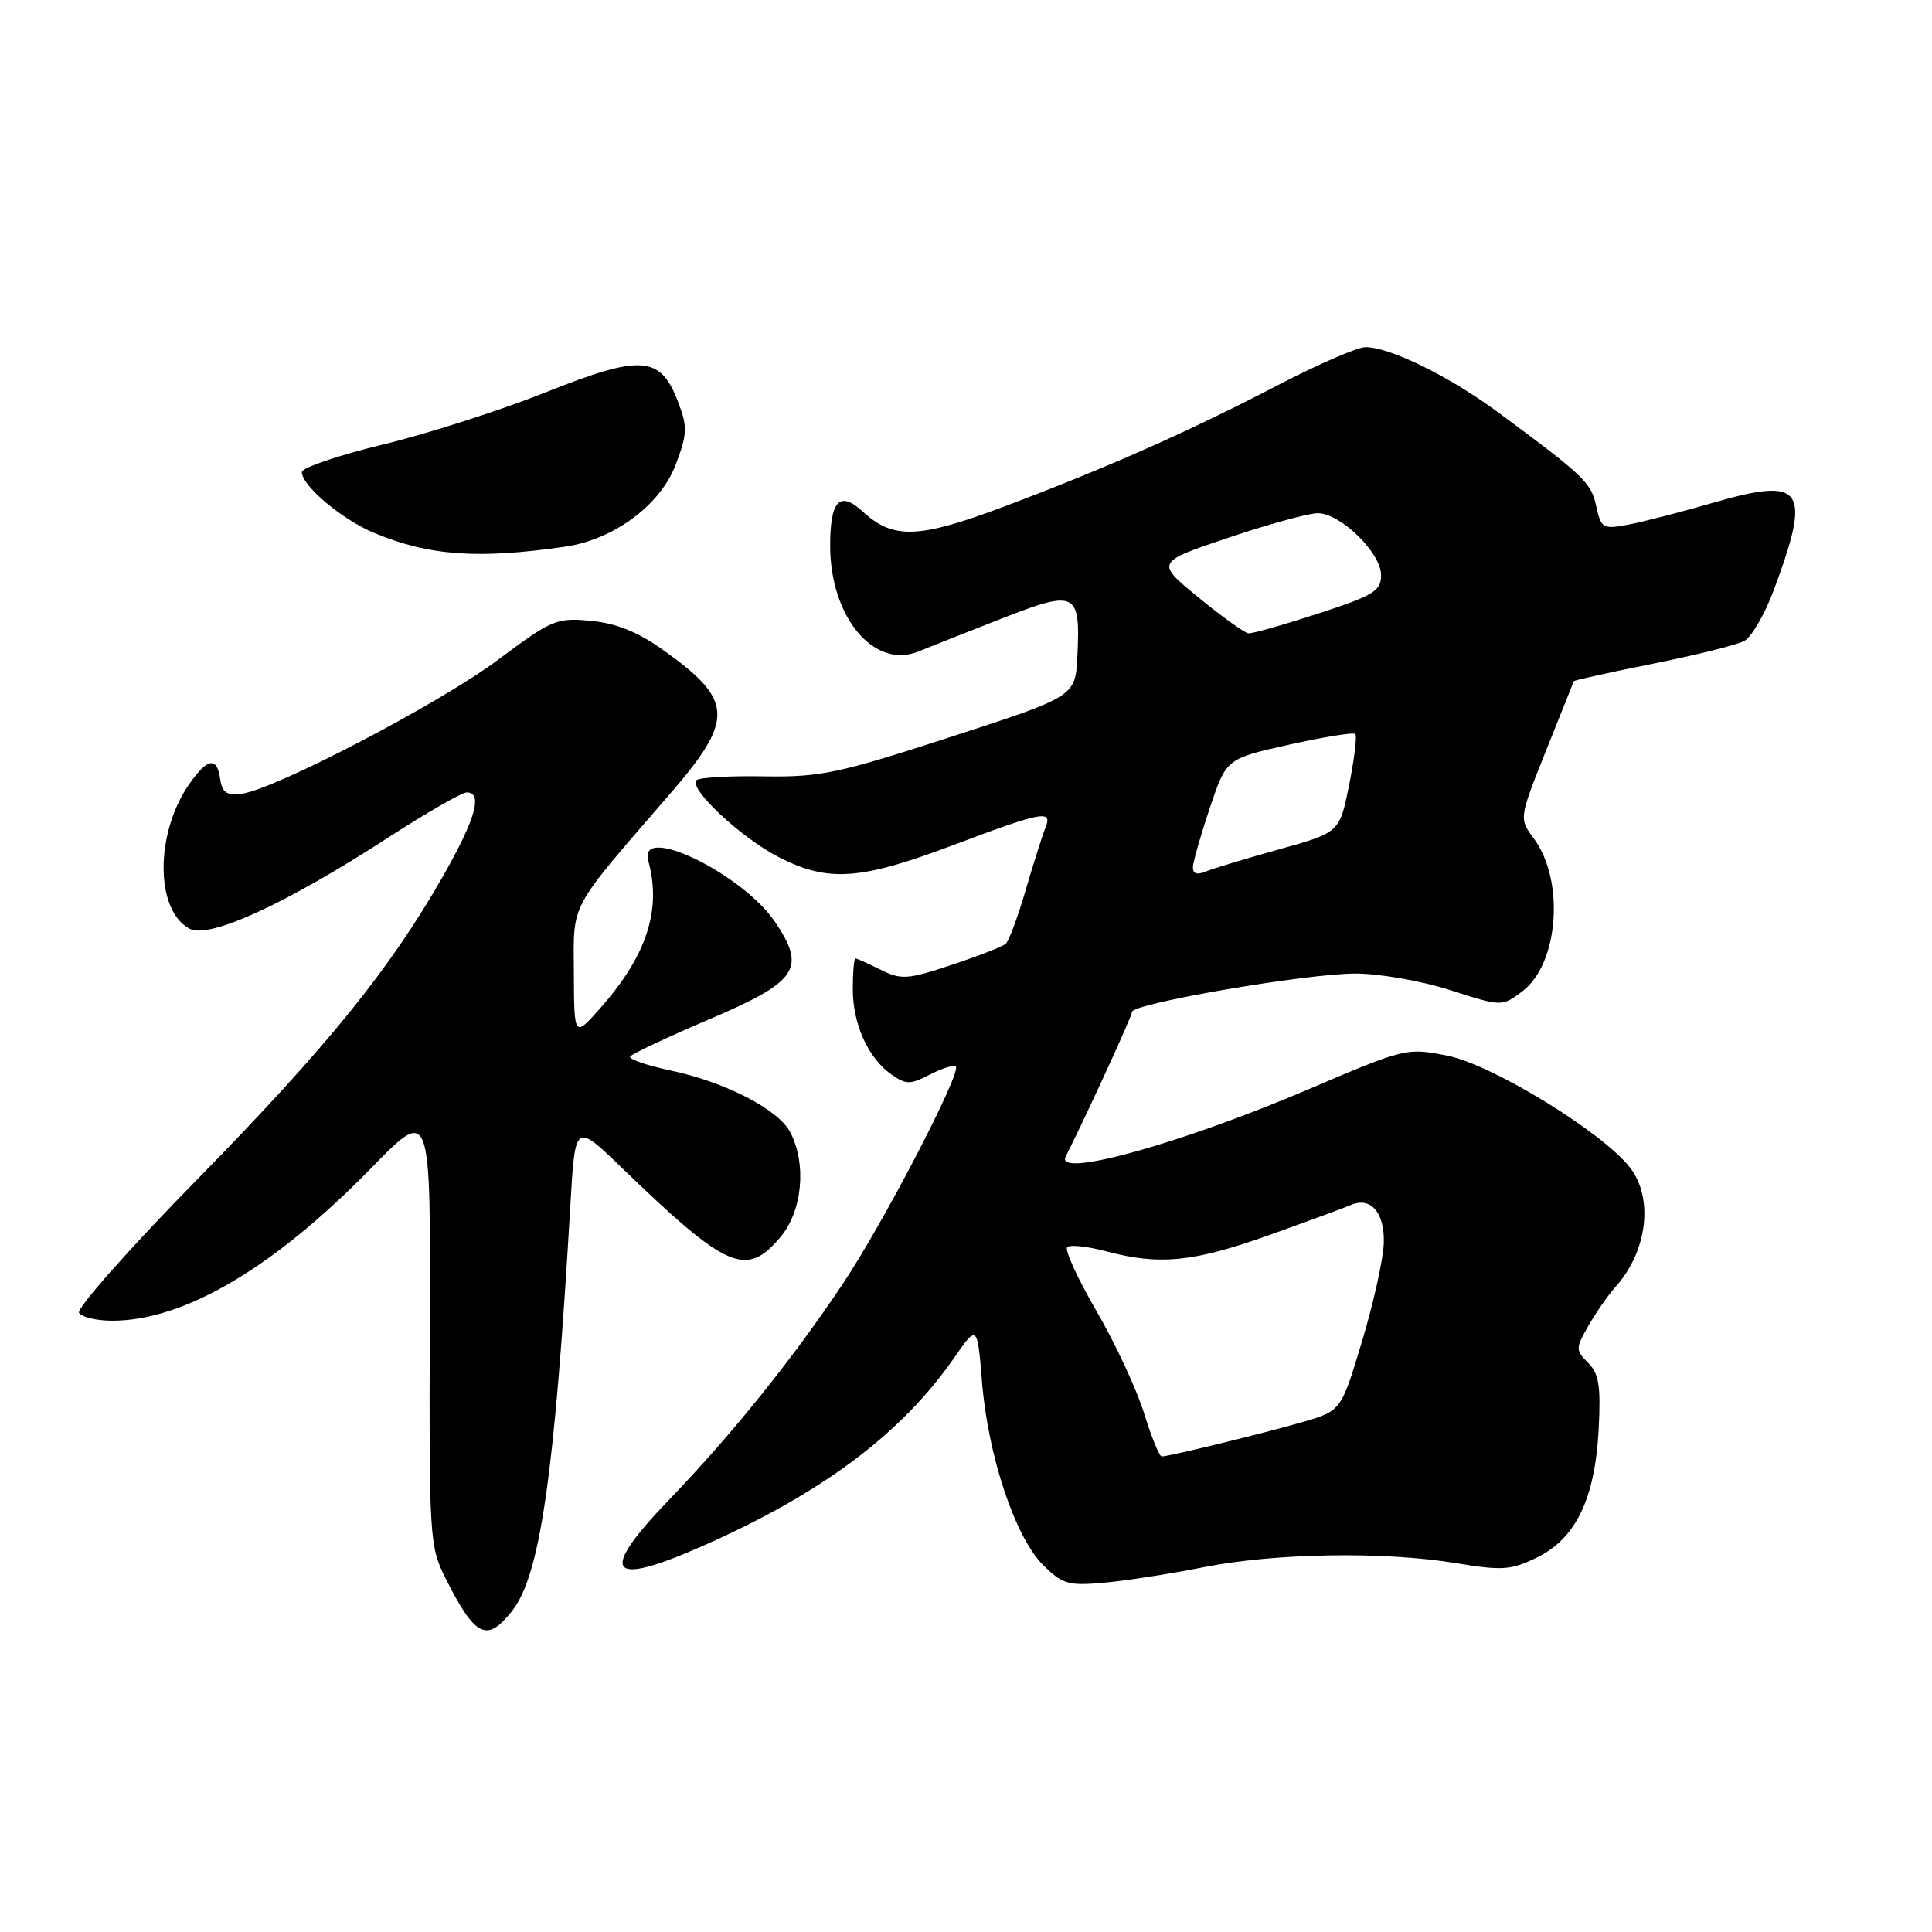 <?xml version="1.0" encoding="UTF-8" standalone="no"?>
<!DOCTYPE svg PUBLIC "-//W3C//DTD SVG 1.1//EN" "http://www.w3.org/Graphics/SVG/1.1/DTD/svg11.dtd" >
<svg xmlns="http://www.w3.org/2000/svg" xmlns:xlink="http://www.w3.org/1999/xlink" version="1.1" viewBox="0 0 256 256">
 <g >
 <path fill="currentColor"
d=" M 67.86 213.45 C 71.59 208.71 73.51 195.30 75.58 159.63 C 76.21 148.76 76.21 148.76 82.35 154.70 C 96.36 168.22 98.87 169.32 103.41 163.92 C 106.31 160.48 106.90 154.32 104.74 150.08 C 103.18 147.02 96.19 143.40 88.81 141.83 C 85.68 141.17 83.29 140.34 83.50 139.99 C 83.72 139.65 88.42 137.43 93.96 135.07 C 105.71 130.05 106.85 128.37 102.74 122.22 C 98.44 115.79 84.51 109.03 85.90 114.06 C 87.68 120.50 85.72 126.57 79.61 133.50 C 76.08 137.50 76.08 137.50 76.04 128.98 C 76.00 119.41 75.20 120.89 88.73 105.25 C 97.37 95.27 97.25 92.80 87.79 86.07 C 84.51 83.73 81.62 82.58 78.29 82.26 C 73.75 81.83 73.12 82.10 66.00 87.42 C 58.26 93.21 36.41 104.62 32.00 105.18 C 30.05 105.43 29.43 105.01 29.18 103.25 C 28.76 100.26 27.55 100.41 25.17 103.76 C 20.54 110.26 20.51 120.60 25.12 123.06 C 27.70 124.45 37.82 119.81 51.35 111.04 C 56.48 107.72 61.20 105.00 61.84 105.00 C 64.01 105.00 63.01 108.53 58.73 116.05 C 51.65 128.46 43.41 138.64 26.20 156.21 C 17.19 165.39 10.12 173.38 10.47 173.96 C 10.83 174.53 12.81 175.00 14.88 175.00 C 24.42 175.00 36.34 167.96 49.28 154.68 C 57.07 146.70 57.07 146.70 56.95 175.74 C 56.85 203.78 56.92 204.92 59.04 209.14 C 62.98 216.95 64.51 217.70 67.86 213.45 Z  M 159.50 207.66 C 168.96 205.78 183.40 205.55 192.96 207.13 C 199.05 208.14 200.22 208.05 203.65 206.38 C 208.80 203.87 211.34 198.60 211.83 189.42 C 212.13 183.66 211.87 182.02 210.44 180.58 C 208.75 178.90 208.76 178.68 210.48 175.66 C 211.48 173.92 213.09 171.60 214.08 170.50 C 218.31 165.77 219.14 158.72 215.95 154.67 C 212.25 149.96 197.74 141.08 191.81 139.89 C 186.41 138.81 186.23 138.85 173.37 144.34 C 156.49 151.55 139.73 156.19 141.21 153.25 C 144.13 147.44 150.00 134.63 150.00 134.08 C 150.00 132.97 173.11 129.00 179.59 129.00 C 182.79 129.00 188.39 129.98 192.18 131.20 C 199.00 133.39 199.00 133.39 201.70 131.37 C 206.53 127.77 207.37 116.70 203.25 111.12 C 201.27 108.45 201.27 108.45 204.85 99.48 C 206.82 94.54 208.48 90.39 208.54 90.26 C 208.59 90.14 213.30 89.09 219.00 87.95 C 224.70 86.81 230.15 85.45 231.11 84.94 C 232.07 84.43 233.82 81.43 235.00 78.28 C 240.07 64.72 239.01 63.14 227.13 66.58 C 222.79 67.84 217.66 69.16 215.72 69.52 C 212.39 70.15 212.16 70.01 211.51 67.07 C 210.83 63.93 209.92 63.07 198.40 54.56 C 192.01 49.85 184.17 46.00 180.93 46.00 C 179.88 46.00 174.65 48.27 169.30 51.05 C 157.36 57.26 146.72 61.97 133.03 67.13 C 121.71 71.38 118.37 71.50 114.32 67.79 C 111.26 64.97 110.00 66.30 110.00 72.32 C 110.00 81.77 115.83 88.74 121.71 86.32 C 123.25 85.69 128.25 83.71 132.83 81.92 C 142.57 78.11 143.17 78.41 142.76 86.89 C 142.50 92.28 142.50 92.28 126.00 97.64 C 111.07 102.49 108.71 102.99 101.22 102.87 C 96.67 102.79 92.65 103.02 92.29 103.38 C 91.19 104.47 98.21 111.03 103.22 113.59 C 109.74 116.92 113.97 116.63 126.26 112.00 C 138.25 107.48 139.52 107.25 138.50 109.75 C 138.11 110.71 136.95 114.39 135.91 117.93 C 134.88 121.47 133.69 124.67 133.27 125.05 C 132.85 125.43 129.61 126.69 126.08 127.86 C 120.23 129.80 119.41 129.85 116.68 128.49 C 115.04 127.67 113.54 127.00 113.35 127.00 C 113.16 127.00 113.00 128.82 113.00 131.05 C 113.00 135.72 115.04 140.22 118.14 142.39 C 120.07 143.73 120.62 143.73 123.24 142.37 C 124.86 141.54 126.40 141.06 126.65 141.32 C 127.43 142.10 117.11 161.96 111.75 170.00 C 105.06 180.04 97.08 189.97 88.70 198.68 C 79.18 208.58 80.55 210.41 93.24 204.79 C 108.93 197.84 119.41 190.00 126.37 180.00 C 129.50 175.50 129.50 175.50 130.12 183.10 C 130.91 192.87 134.50 203.65 138.18 207.33 C 140.76 209.91 141.53 210.14 146.26 209.72 C 149.14 209.46 155.10 208.54 159.50 207.66 Z  M 74.92 72.43 C 81.35 71.48 87.48 66.94 89.52 61.60 C 91.08 57.49 91.12 56.60 89.85 53.26 C 87.51 47.11 85.00 46.93 72.32 51.98 C 66.37 54.36 56.66 57.47 50.75 58.90 C 44.84 60.33 40.00 61.98 40.00 62.56 C 40.00 64.35 45.27 68.80 49.50 70.58 C 56.80 73.65 63.33 74.12 74.92 72.43 Z  M 151.59 187.25 C 150.61 184.09 147.77 177.99 145.28 173.70 C 142.79 169.42 141.05 165.62 141.41 165.26 C 141.77 164.90 144.08 165.14 146.55 165.80 C 153.62 167.69 158.13 167.24 168.16 163.66 C 173.30 161.82 178.18 160.02 179.00 159.67 C 181.63 158.53 183.48 160.66 183.36 164.70 C 183.30 166.79 182.01 172.65 180.48 177.72 C 177.71 186.94 177.71 186.94 172.60 188.43 C 167.52 189.90 155.01 192.96 153.93 192.99 C 153.62 192.99 152.57 190.41 151.59 187.25 Z  M 158.07 114.86 C 158.11 114.11 159.13 110.58 160.32 107.01 C 162.50 100.53 162.50 100.53 170.82 98.67 C 175.40 97.65 179.35 97.01 179.59 97.26 C 179.83 97.50 179.46 100.54 178.77 104.00 C 177.50 110.31 177.50 110.31 169.50 112.54 C 165.10 113.76 160.71 115.09 159.75 115.49 C 158.58 115.97 158.02 115.77 158.07 114.86 Z  M 158.81 79.17 C 153.12 74.50 153.12 74.50 162.77 71.25 C 168.08 69.46 173.41 68.00 174.61 68.00 C 177.62 68.00 183.00 73.25 183.00 76.20 C 183.00 78.31 182.03 78.90 174.69 81.29 C 170.12 82.78 165.96 83.96 165.44 83.92 C 164.92 83.87 161.94 81.73 158.81 79.17 Z "/>
</g>
</svg>